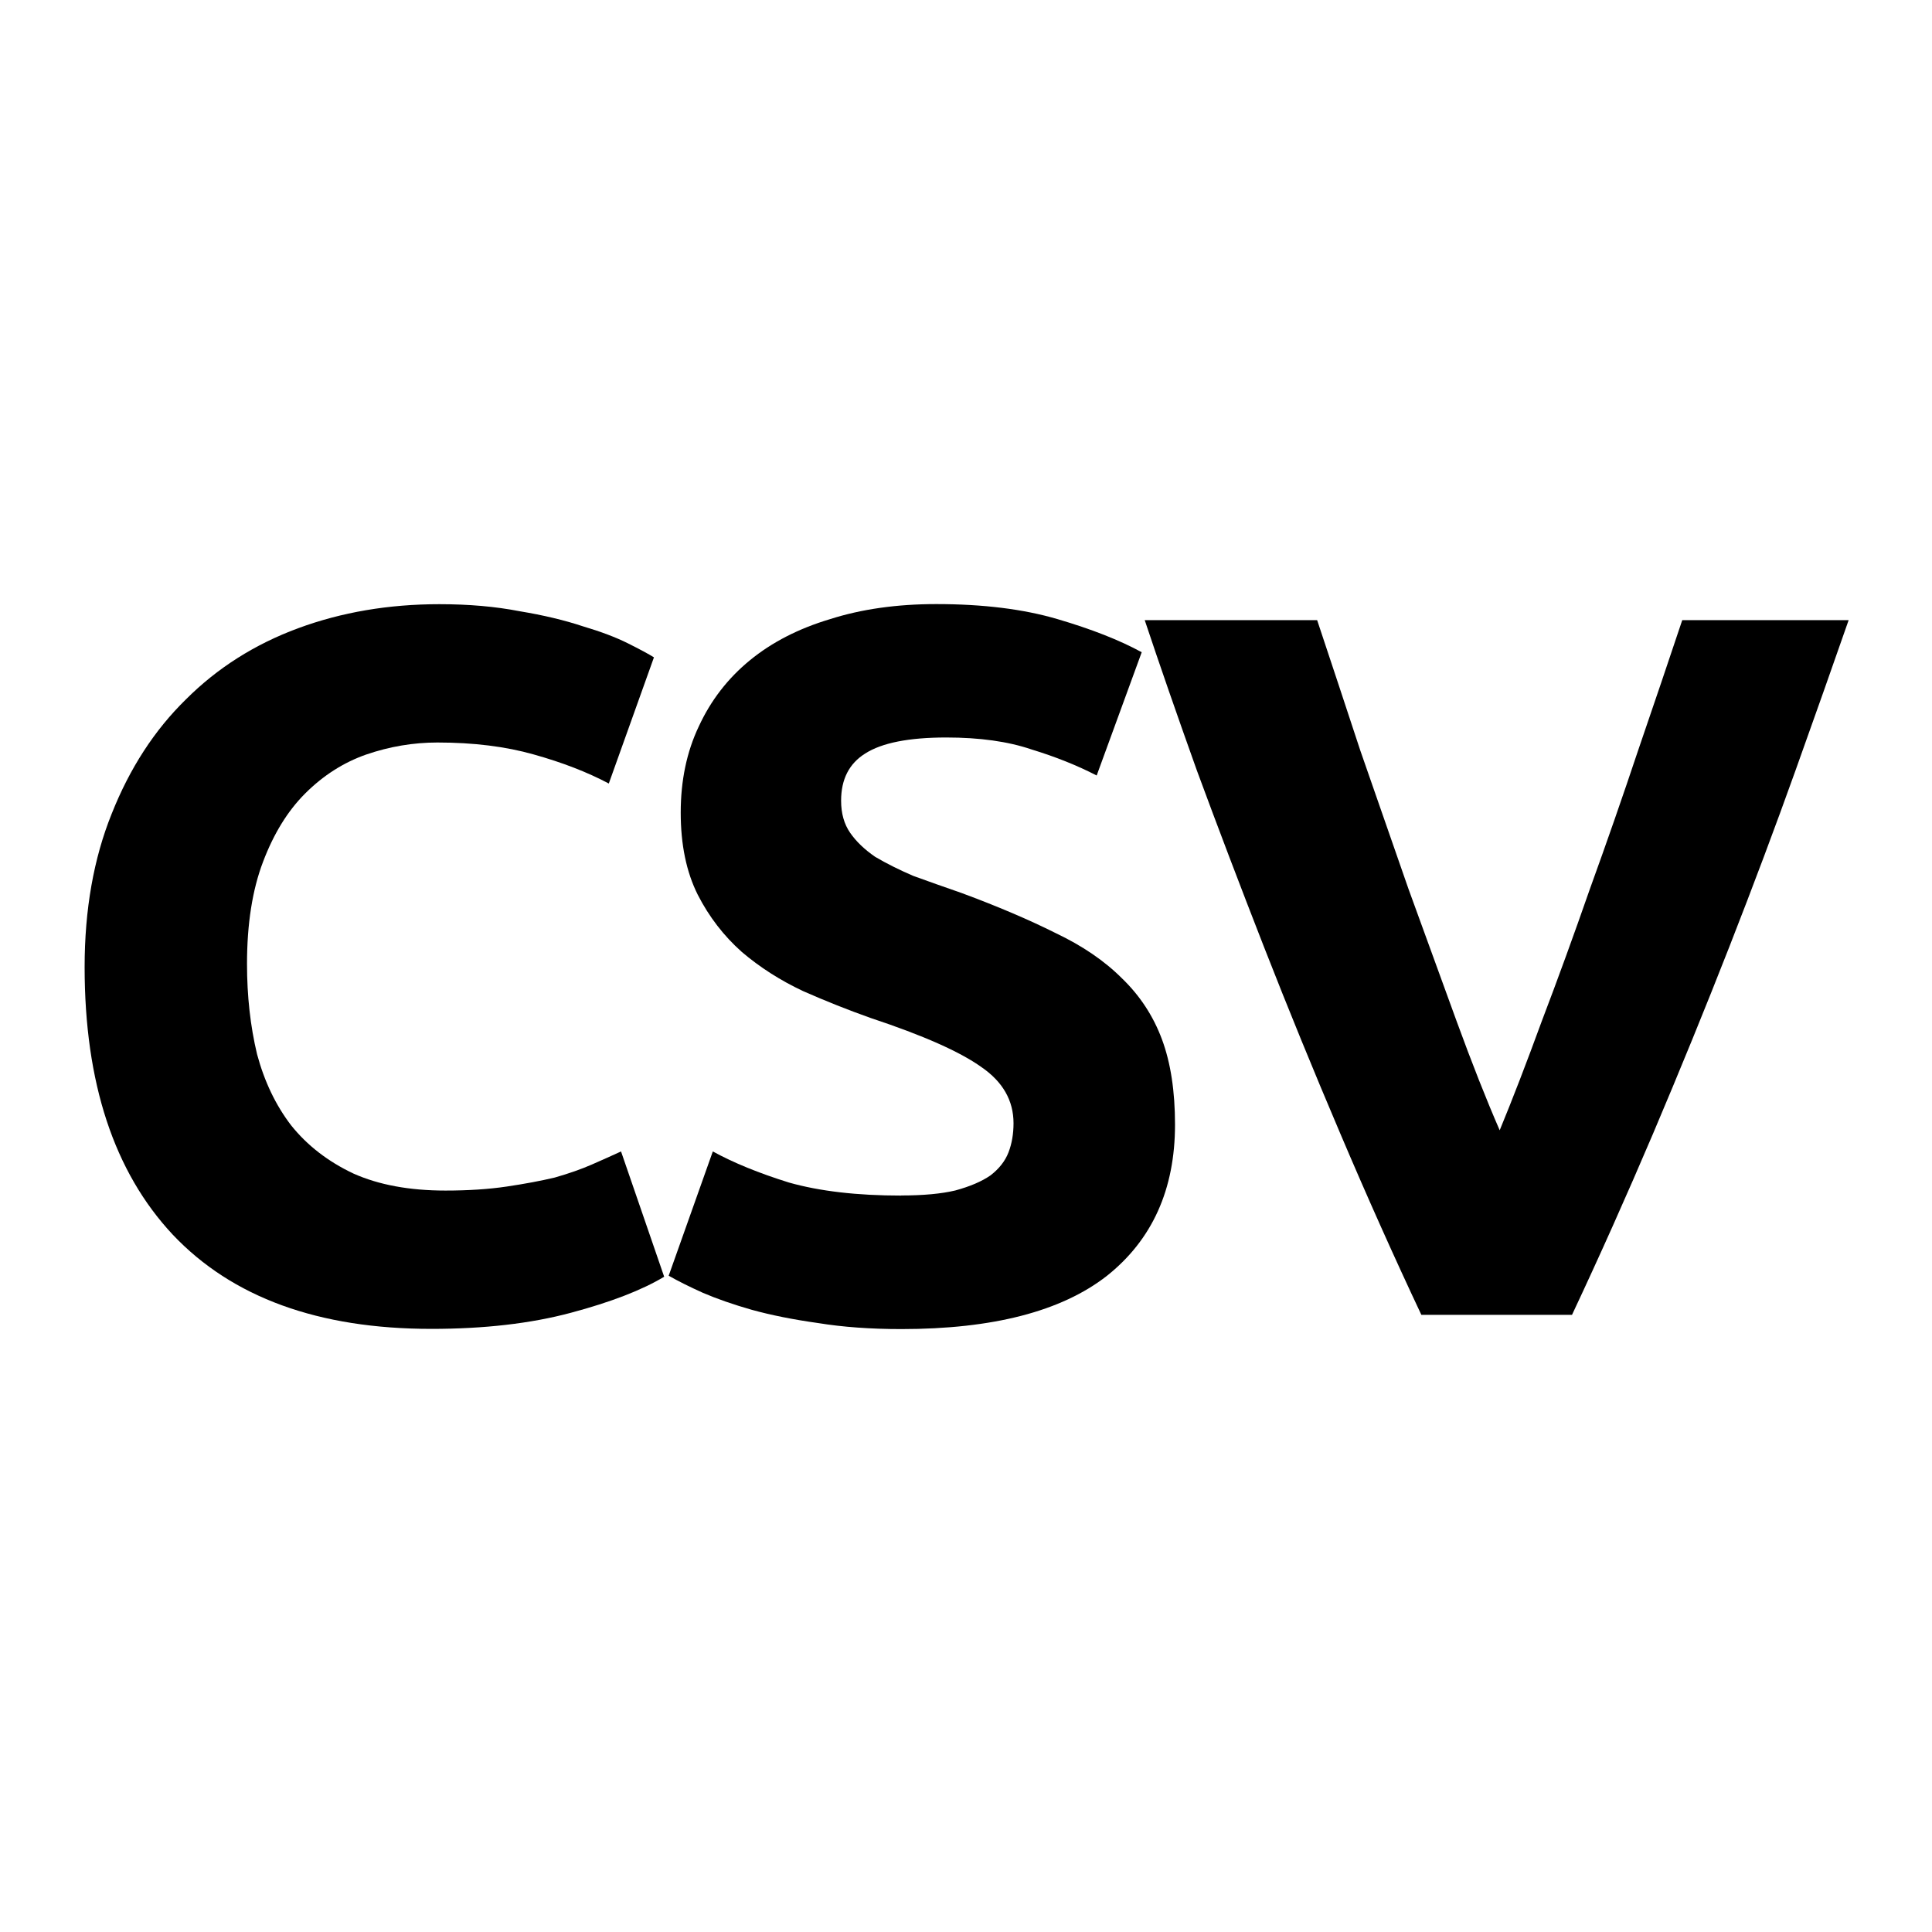 <?xml version="1.0" encoding="UTF-8" standalone="no"?>
<svg
   xmlns:dc="http://purl.org/dc/elements/1.1/"
   xmlns:cc="http://creativecommons.org/ns#"
   xmlns:rdf="http://www.w3.org/1999/02/22-rdf-syntax-ns#"
   xmlns:svg="http://www.w3.org/2000/svg"
   xmlns="http://www.w3.org/2000/svg"
   xmlns:sodipodi="http://sodipodi.sourceforge.net/DTD/sodipodi-0.dtd"
   xmlns:inkscape="http://www.inkscape.org/namespaces/inkscape"
   version="1.1"
   width="24"
   height="24"
   id="svg42"
   sodipodi:docname="format_csv.svg"
   inkscape:version="1.0 (4035a4fb49, 2020-05-01)">
  <defs
     id="defs46" />
  <sodipodi:namedview
     inkscape:document-rotation="0"
     pagecolor="#ffffff"
     bordercolor="#666666"
     borderopacity="1"
     objecttolerance="10"
     gridtolerance="10"
     guidetolerance="10"
     inkscape:pageopacity="0"
     inkscape:pageshadow="2"
     inkscape:window-width="1920"
     inkscape:window-height="1017"
     id="namedview44"
     showgrid="false"
     inkscape:zoom="23.625"
     inkscape:cx="12"
     inkscape:cy="12"
     inkscape:window-x="-8"
     inkscape:window-y="-8"
     inkscape:window-maximized="1"
     inkscape:current-layer="svg42" />
  <g
     transform="matrix(1.246,0,0,1.246,-2.946,-2.946)"
     aria-label="CSV"
     id="text894"
     style="font-weight:500;font-size:9.993px;line-height:1.25;font-family:Ubuntu;-inkscape-font-specification:'Ubuntu Medium';letter-spacing:-0.703px;word-spacing:0px;stroke-width:0.803">
    <path
       d="m 6.665,15.613 q -1.689,0 -2.578,-0.939 -0.879,-0.939 -0.879,-2.668 0,-0.859 0.27,-1.529 0.27,-0.68 0.739,-1.139 0.47,-0.47 1.119,-0.71 0.65,-0.24 1.409,-0.24 0.44,0 0.799,0.07 0.36,0.06 0.63,0.15 0.27,0.08 0.45,0.17 0.18,0.09 0.26,0.14 L 8.434,10.176 Q 8.114,10.006 7.685,9.886 7.265,9.767 6.725,9.767 q -0.36,0 -0.71,0.12 Q 5.676,10.006 5.406,10.276 5.146,10.536 4.987,10.956 q -0.16,0.42 -0.16,1.019 0,0.48 0.1,0.899 0.11,0.41 0.34,0.71 0.24,0.3 0.62,0.48 0.38,0.17 0.919,0.17 0.34,0 0.61,-0.04 0.27,-0.04 0.48,-0.09 0.21,-0.06 0.37,-0.13 0.16,-0.07 0.29,-0.13 l 0.43,1.249 Q 8.654,15.293 8.054,15.453 7.455,15.613 6.665,15.613 Z"
       style="font-style:normal;font-variant:normal;font-weight:bold;font-stretch:normal;font-size:9.993px;font-family:Ubuntu;-inkscape-font-specification:'Ubuntu Bold';stroke-width:0.803"
       id="path896" />
    <path
       d="m 11.349,14.283 q 0.33,0 0.54,-0.05 0.22,-0.06 0.35,-0.15 0.13,-0.1 0.18,-0.23 0.05,-0.13 0.05,-0.29 0,-0.34 -0.32,-0.56 Q 11.829,12.774 11.049,12.515 10.71,12.395 10.37,12.245 10.03,12.085 9.76,11.855 9.49,11.615 9.321,11.285 9.151,10.946 9.151,10.466 q 0,-0.48 0.18,-0.859 0.18,-0.39 0.51,-0.66 0.33,-0.27 0.799,-0.41 0.47,-0.15 1.059,-0.15 0.7,0 1.209,0.15 0.51,0.15 0.839,0.33 L 13.298,10.096 Q 13.008,9.946 12.648,9.836 12.299,9.717 11.799,9.717 q -0.56,0 -0.809,0.16 -0.24,0.15 -0.24,0.47 0,0.19 0.09,0.32 0.09,0.13 0.25,0.24 0.17,0.1 0.38,0.19 0.22,0.08 0.48,0.17 0.54,0.2 0.939,0.4 0.4,0.19 0.66,0.45 0.27,0.26 0.4,0.61 0.13,0.35 0.13,0.849 0,0.969 -0.68,1.509 -0.68,0.53 -2.049,0.53 -0.46,0 -0.829,-0.06 Q 10.15,15.503 9.86,15.423 9.58,15.343 9.371,15.253 9.171,15.163 9.031,15.083 l 0.44,-1.239 q 0.31,0.17 0.759,0.31 0.46,0.13 1.119,0.13 z"
       style="font-style:normal;font-variant:normal;font-weight:bold;font-stretch:normal;font-size:9.993px;font-family:Ubuntu;-inkscape-font-specification:'Ubuntu Bold';stroke-width:0.803"
       id="path898" />
    <path
       d="M 16.535,15.473 Q 16.125,14.603 15.726,13.664 15.326,12.725 14.966,11.805 14.607,10.886 14.297,10.046 13.997,9.207 13.777,8.547 h 1.719 q 0.2,0.6 0.43,1.299 0.24,0.69 0.48,1.379 0.25,0.69 0.48,1.319 0.23,0.63 0.43,1.089 0.19,-0.46 0.42,-1.089 0.24,-0.63 0.48,-1.319 0.25,-0.69 0.48,-1.379 0.24,-0.7 0.44,-1.299 h 1.659 q -0.23,0.66 -0.53,1.499 -0.3,0.839 -0.66,1.759 -0.36,0.919 -0.759,1.859 -0.4,0.939 -0.809,1.809 z"
       style="font-style:normal;font-variant:normal;font-weight:bold;font-stretch:normal;font-size:9.993px;font-family:Ubuntu;-inkscape-font-specification:'Ubuntu Bold';stroke-width:0.803"
       id="path900" />
  </g>
</svg>
